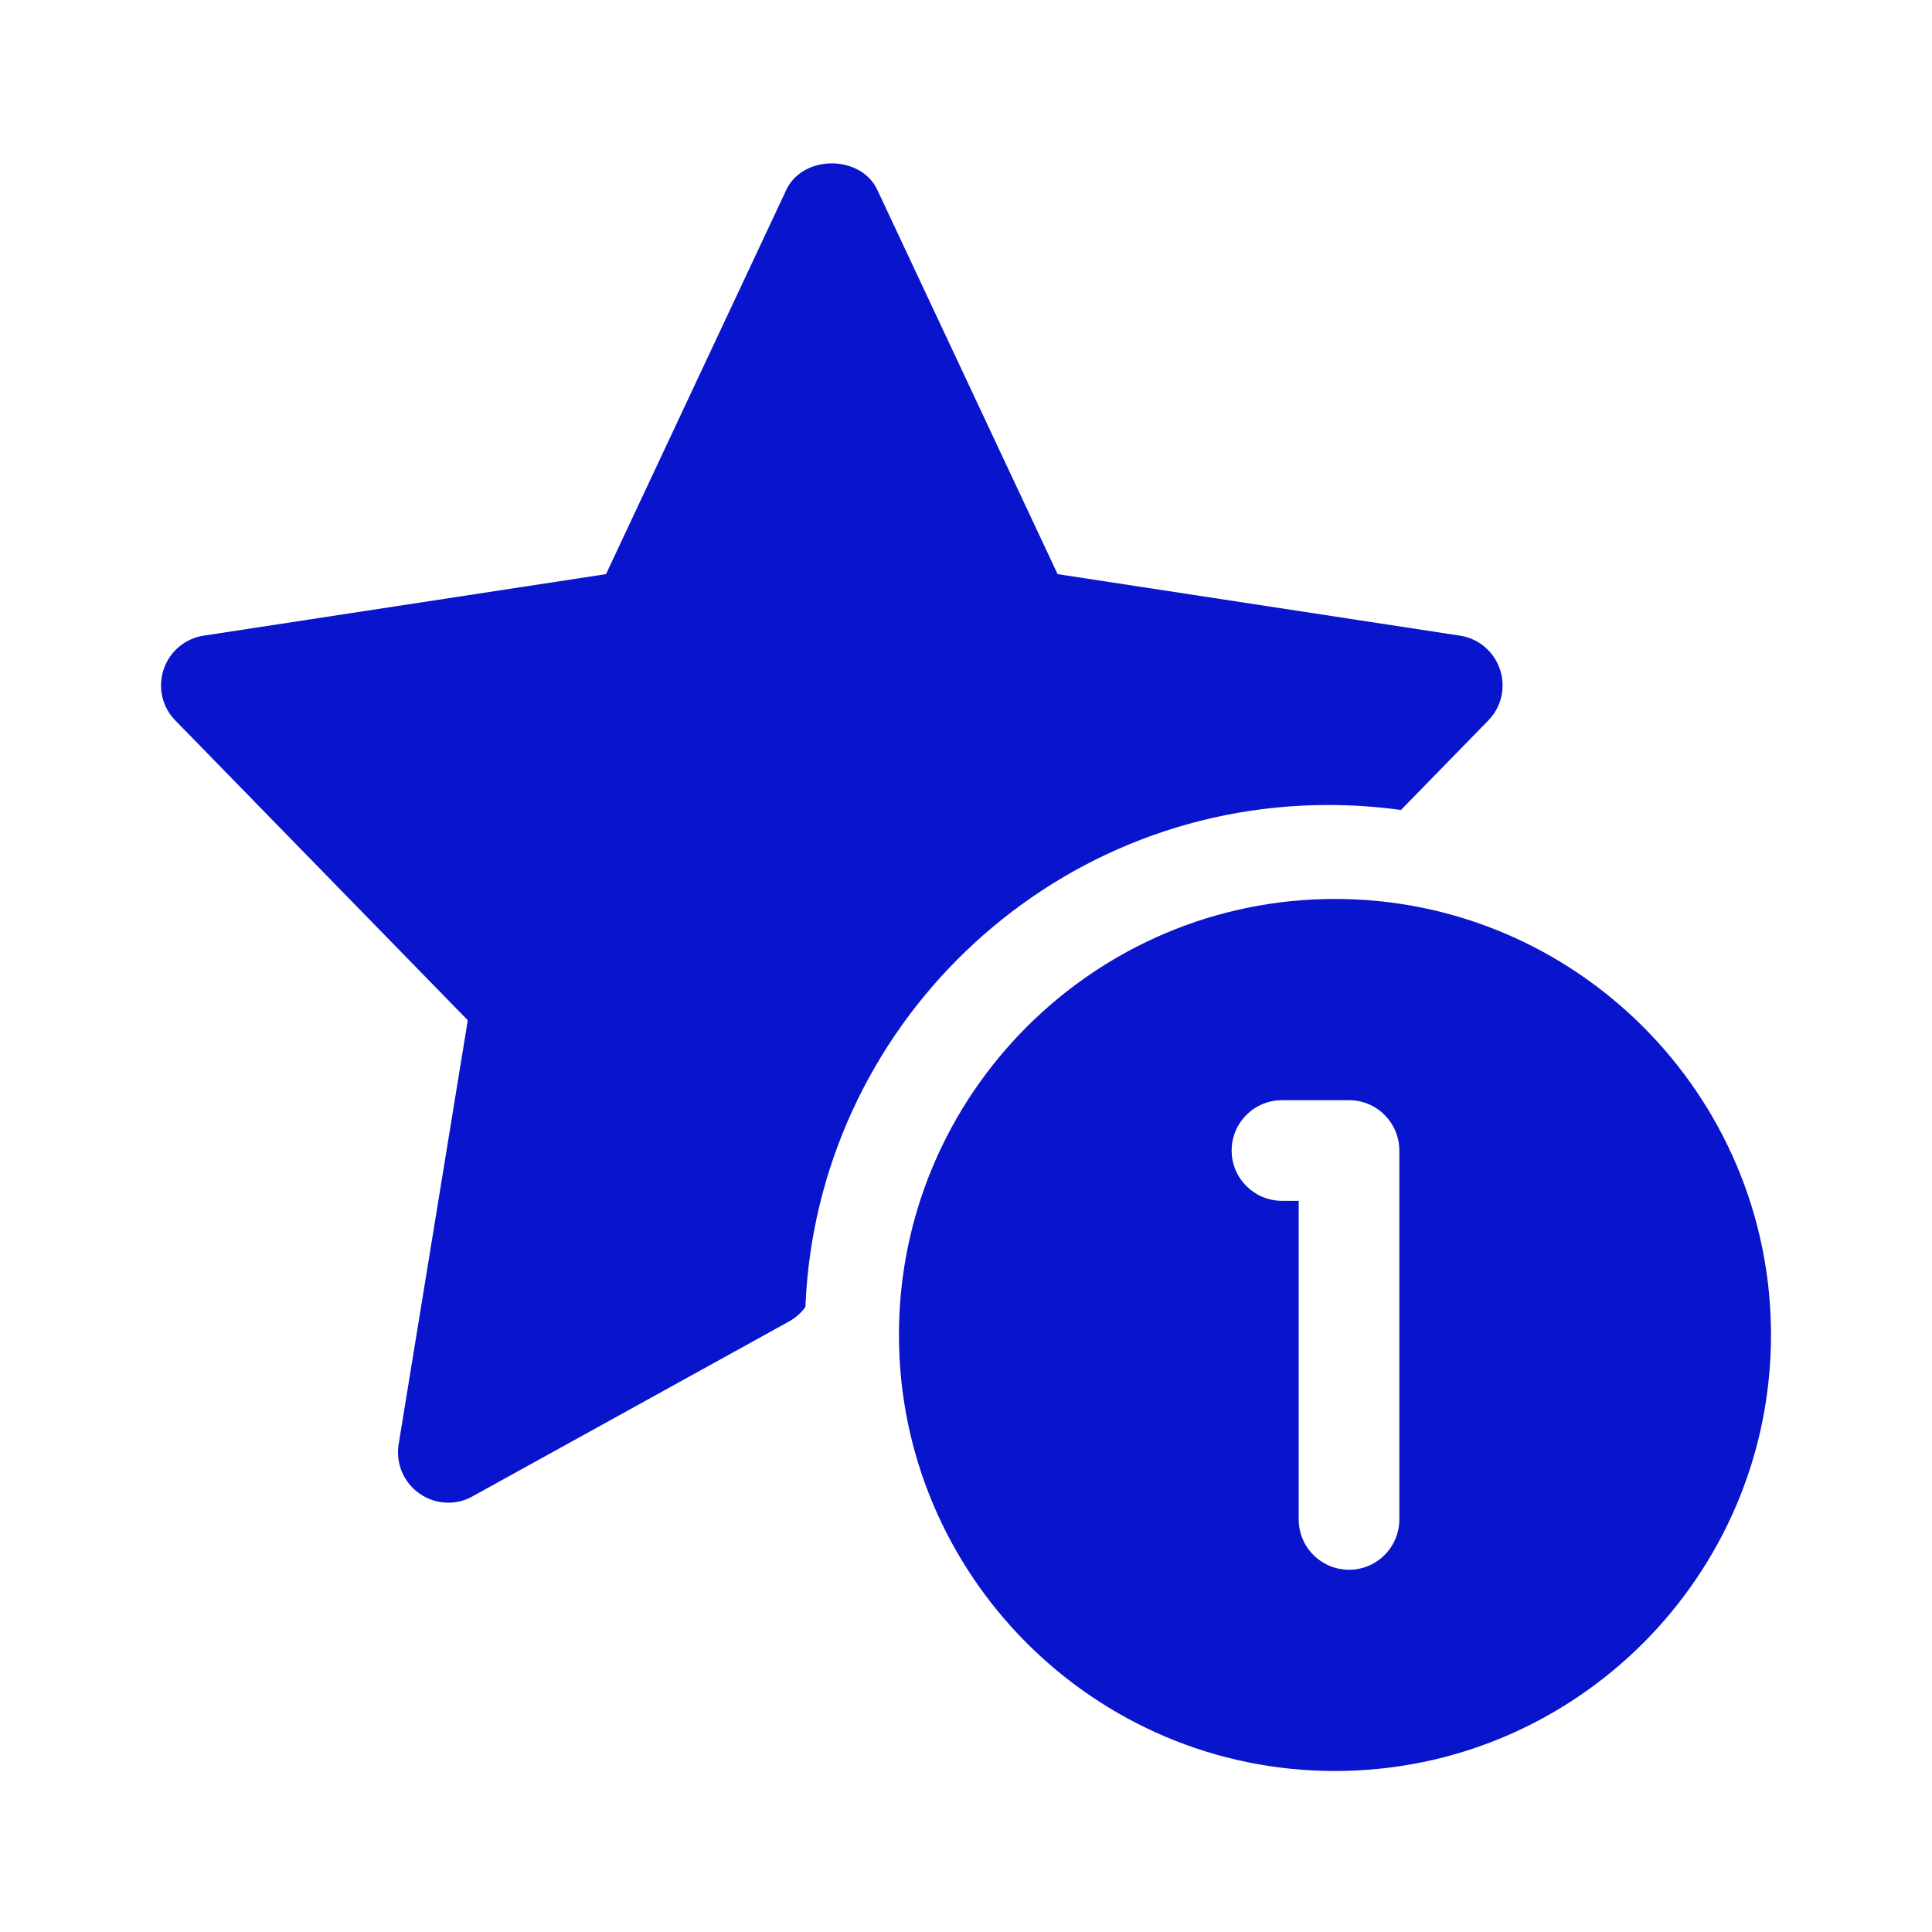 <svg width="24" height="24" viewBox="0 0 24 24" fill="none" xmlns="http://www.w3.org/2000/svg">
<g clip-path="url(#clip0)">
<path fill-rule="evenodd" clip-rule="evenodd" d="M11.167 16.583C11.167 19.57 13.597 22 16.583 22C19.57 22 22 19.57 22 16.583C22 13.597 19.57 11.167 16.583 11.167C13.597 11.167 11.167 13.597 11.167 16.583ZM16.133 18.875C16.133 19.22 16.413 19.5 16.758 19.5C17.103 19.5 17.383 19.22 17.383 18.875V14.292C17.383 13.947 17.103 13.667 16.758 13.667H15.925C15.58 13.667 15.3 13.947 15.3 14.292C15.3 14.637 15.58 14.917 15.925 14.917H16.133V18.875Z" fill="#0915CC"/>
<path fill-rule="evenodd" clip-rule="evenodd" d="M5.569 18.667C5.443 18.667 5.317 18.628 5.209 18.552C5.013 18.414 4.914 18.177 4.952 17.941L5.811 12.674L2.178 8.95C2.014 8.783 1.958 8.538 2.033 8.315C2.107 8.093 2.298 7.932 2.531 7.896L7.528 7.132L9.768 2.358C9.973 1.92 10.693 1.92 10.898 2.358L13.138 7.132L18.135 7.896C18.367 7.931 18.559 8.093 18.633 8.315C18.708 8.538 18.652 8.783 18.488 8.95L17.403 10.062C17.108 10.021 16.806 10 16.5 10C13.004 10 10.144 12.774 10.005 16.236C9.953 16.308 9.885 16.369 9.803 16.415L5.872 18.587C5.778 18.641 5.673 18.667 5.569 18.667Z" fill="#0915CC"/>
</g>
<defs>
<clipPath id="clip0">
<rect width="20" height="20" fill="white" transform="translate(2 2)"/>
</clipPath>
</defs>
</svg>

